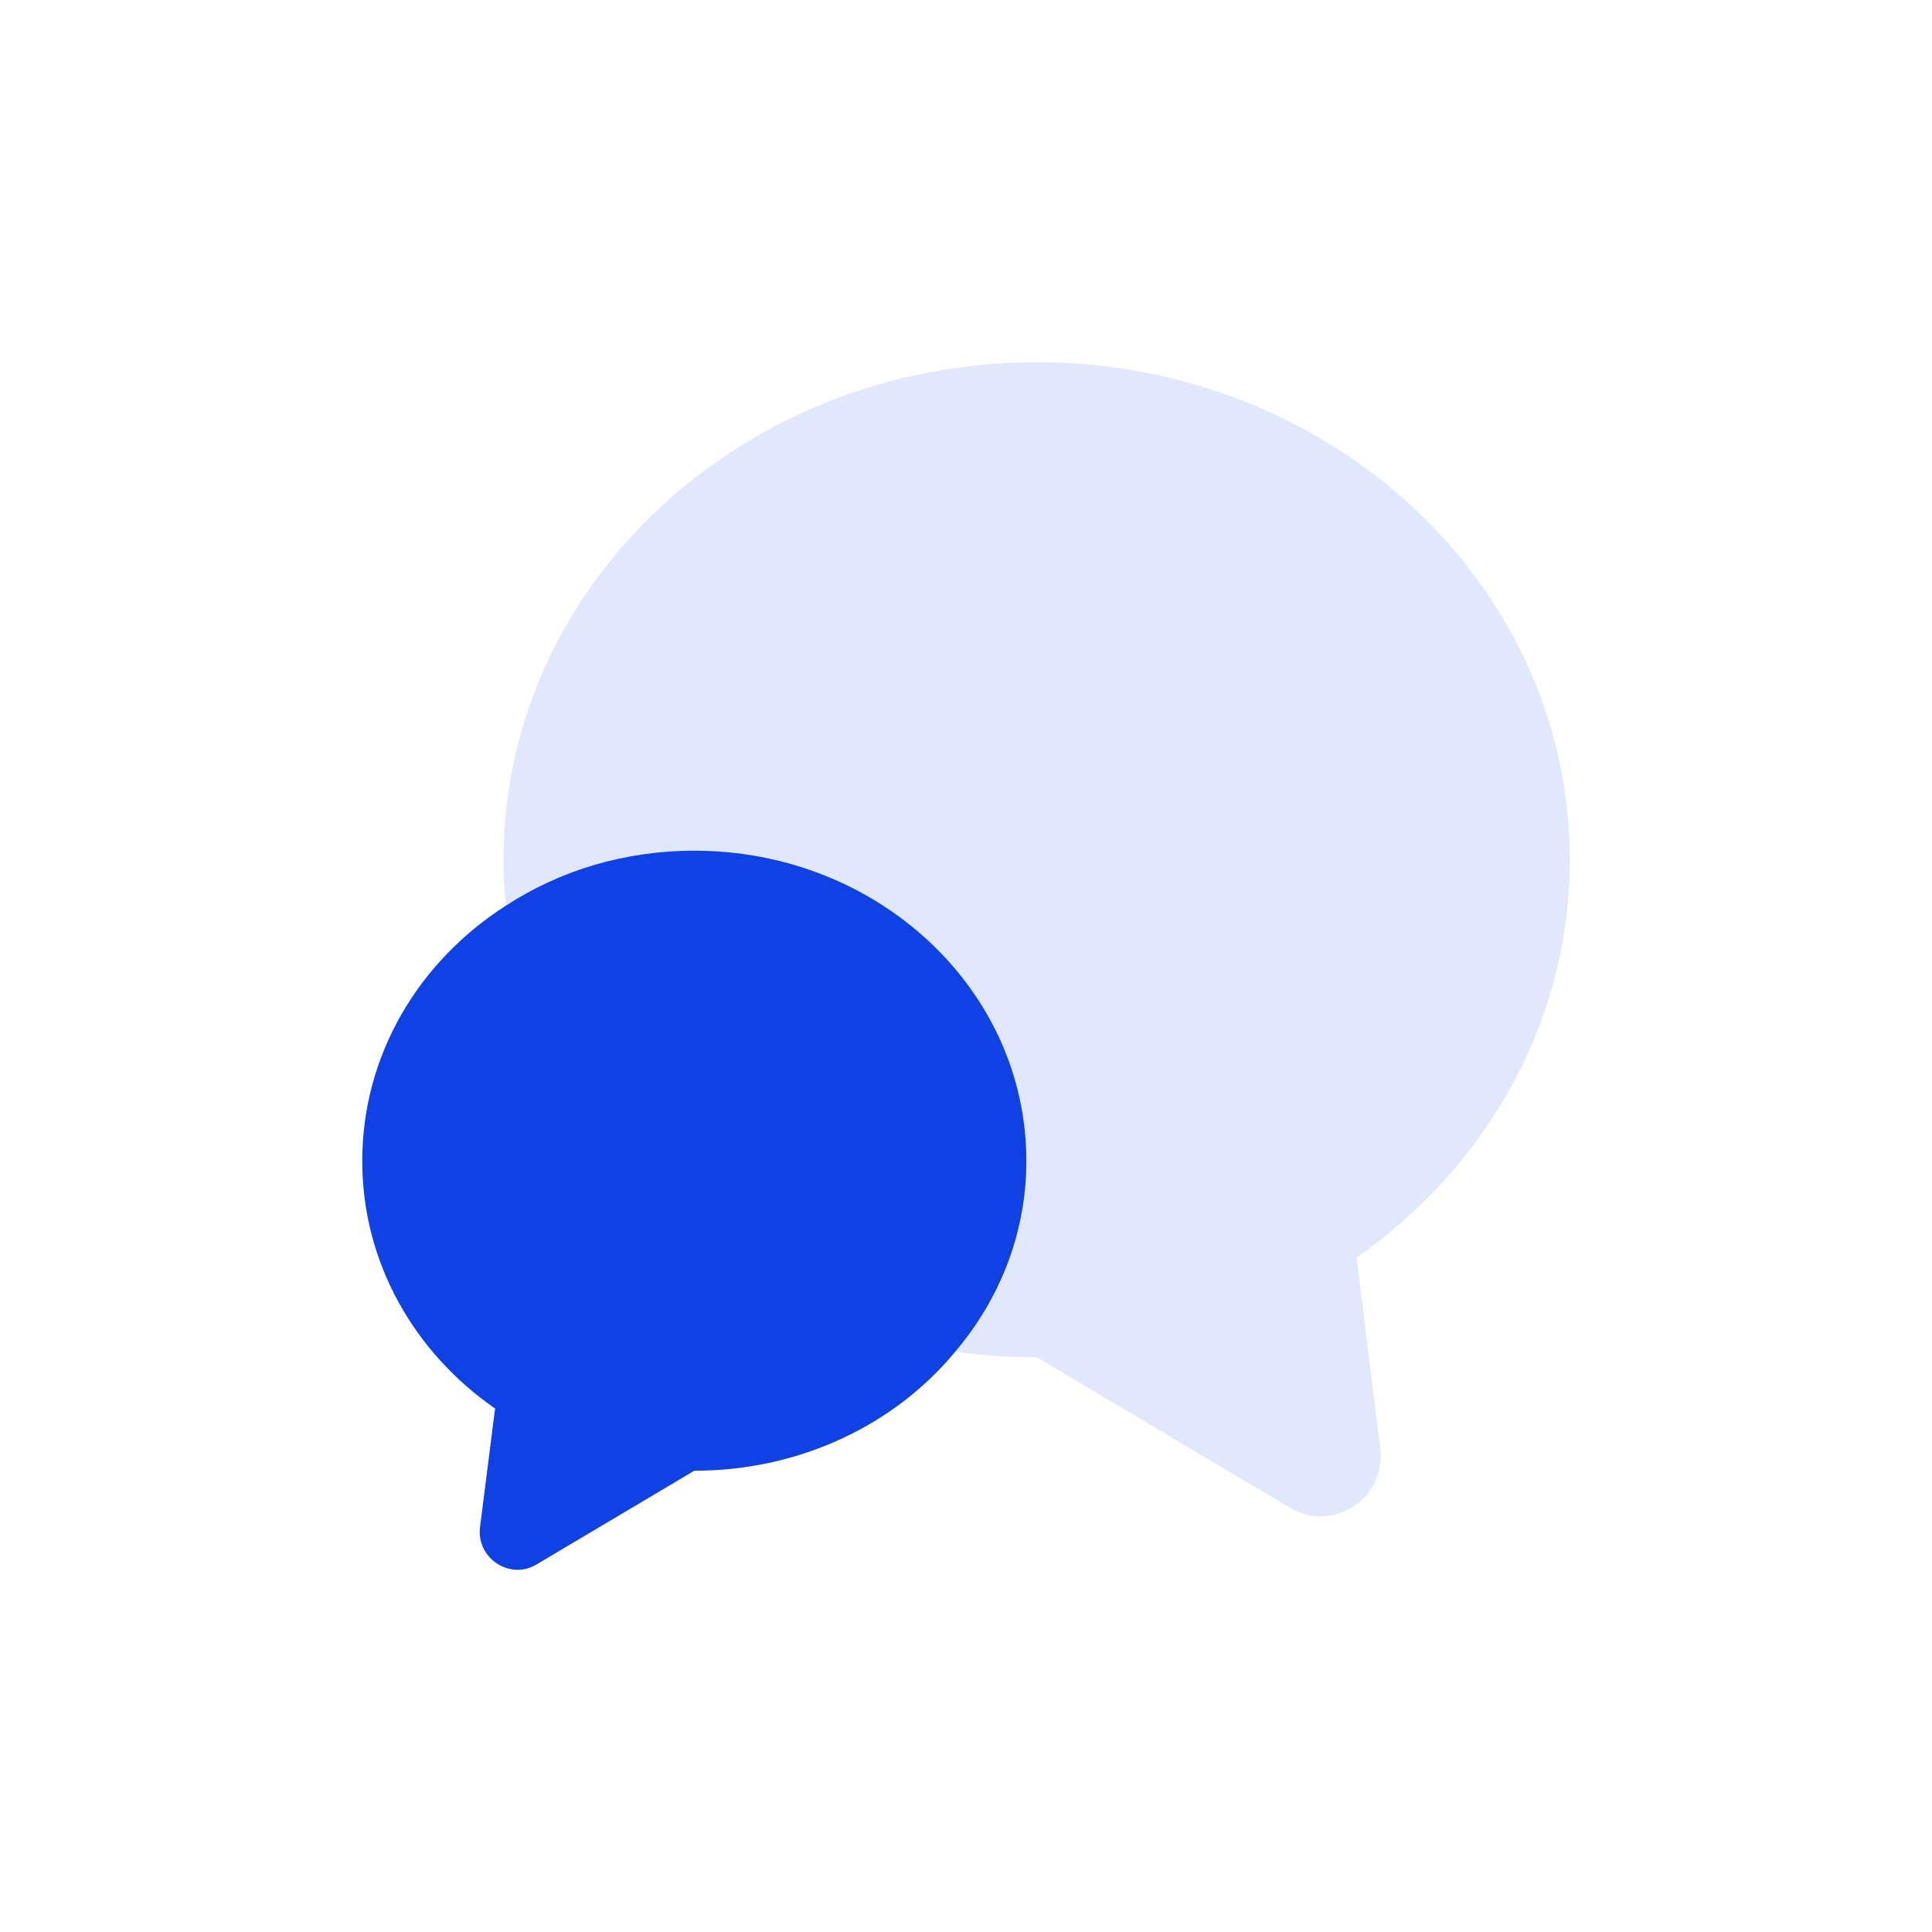 <svg width="32" height="32" viewBox="0 0 32 32" fill="none" xmlns="http://www.w3.org/2000/svg">
<path opacity="0.4" d="M22.47 20.83L22.86 23.99C22.96 24.82 22.07 25.4 21.36 24.97L17.17 22.48C16.71 22.48 16.26 22.45 15.82 22.39C16.56 21.52 17 20.42 17 19.23C17 16.39 14.54 14.09 11.5 14.09C10.34 14.09 9.27 14.42 8.38 15C8.35 14.75 8.34 14.5 8.34 14.24C8.34 9.69 12.29 6 17.17 6C22.05 6 26 9.69 26 14.24C26 16.94 24.61 19.33 22.47 20.83Z" fill="#B4C4F7"/>
<path d="M17 19.23C17 20.42 16.56 21.52 15.82 22.39C14.83 23.59 13.26 24.36 11.5 24.36L8.89 25.91C8.45 26.18 7.89 25.81 7.95 25.3L8.2 23.33C6.86 22.4 6 20.91 6 19.23C6 17.47 6.94 15.92 8.38 15C9.27 14.42 10.34 14.09 11.5 14.09C14.54 14.09 17 16.39 17 19.23Z" fill="#0E42E4"/>
</svg>
